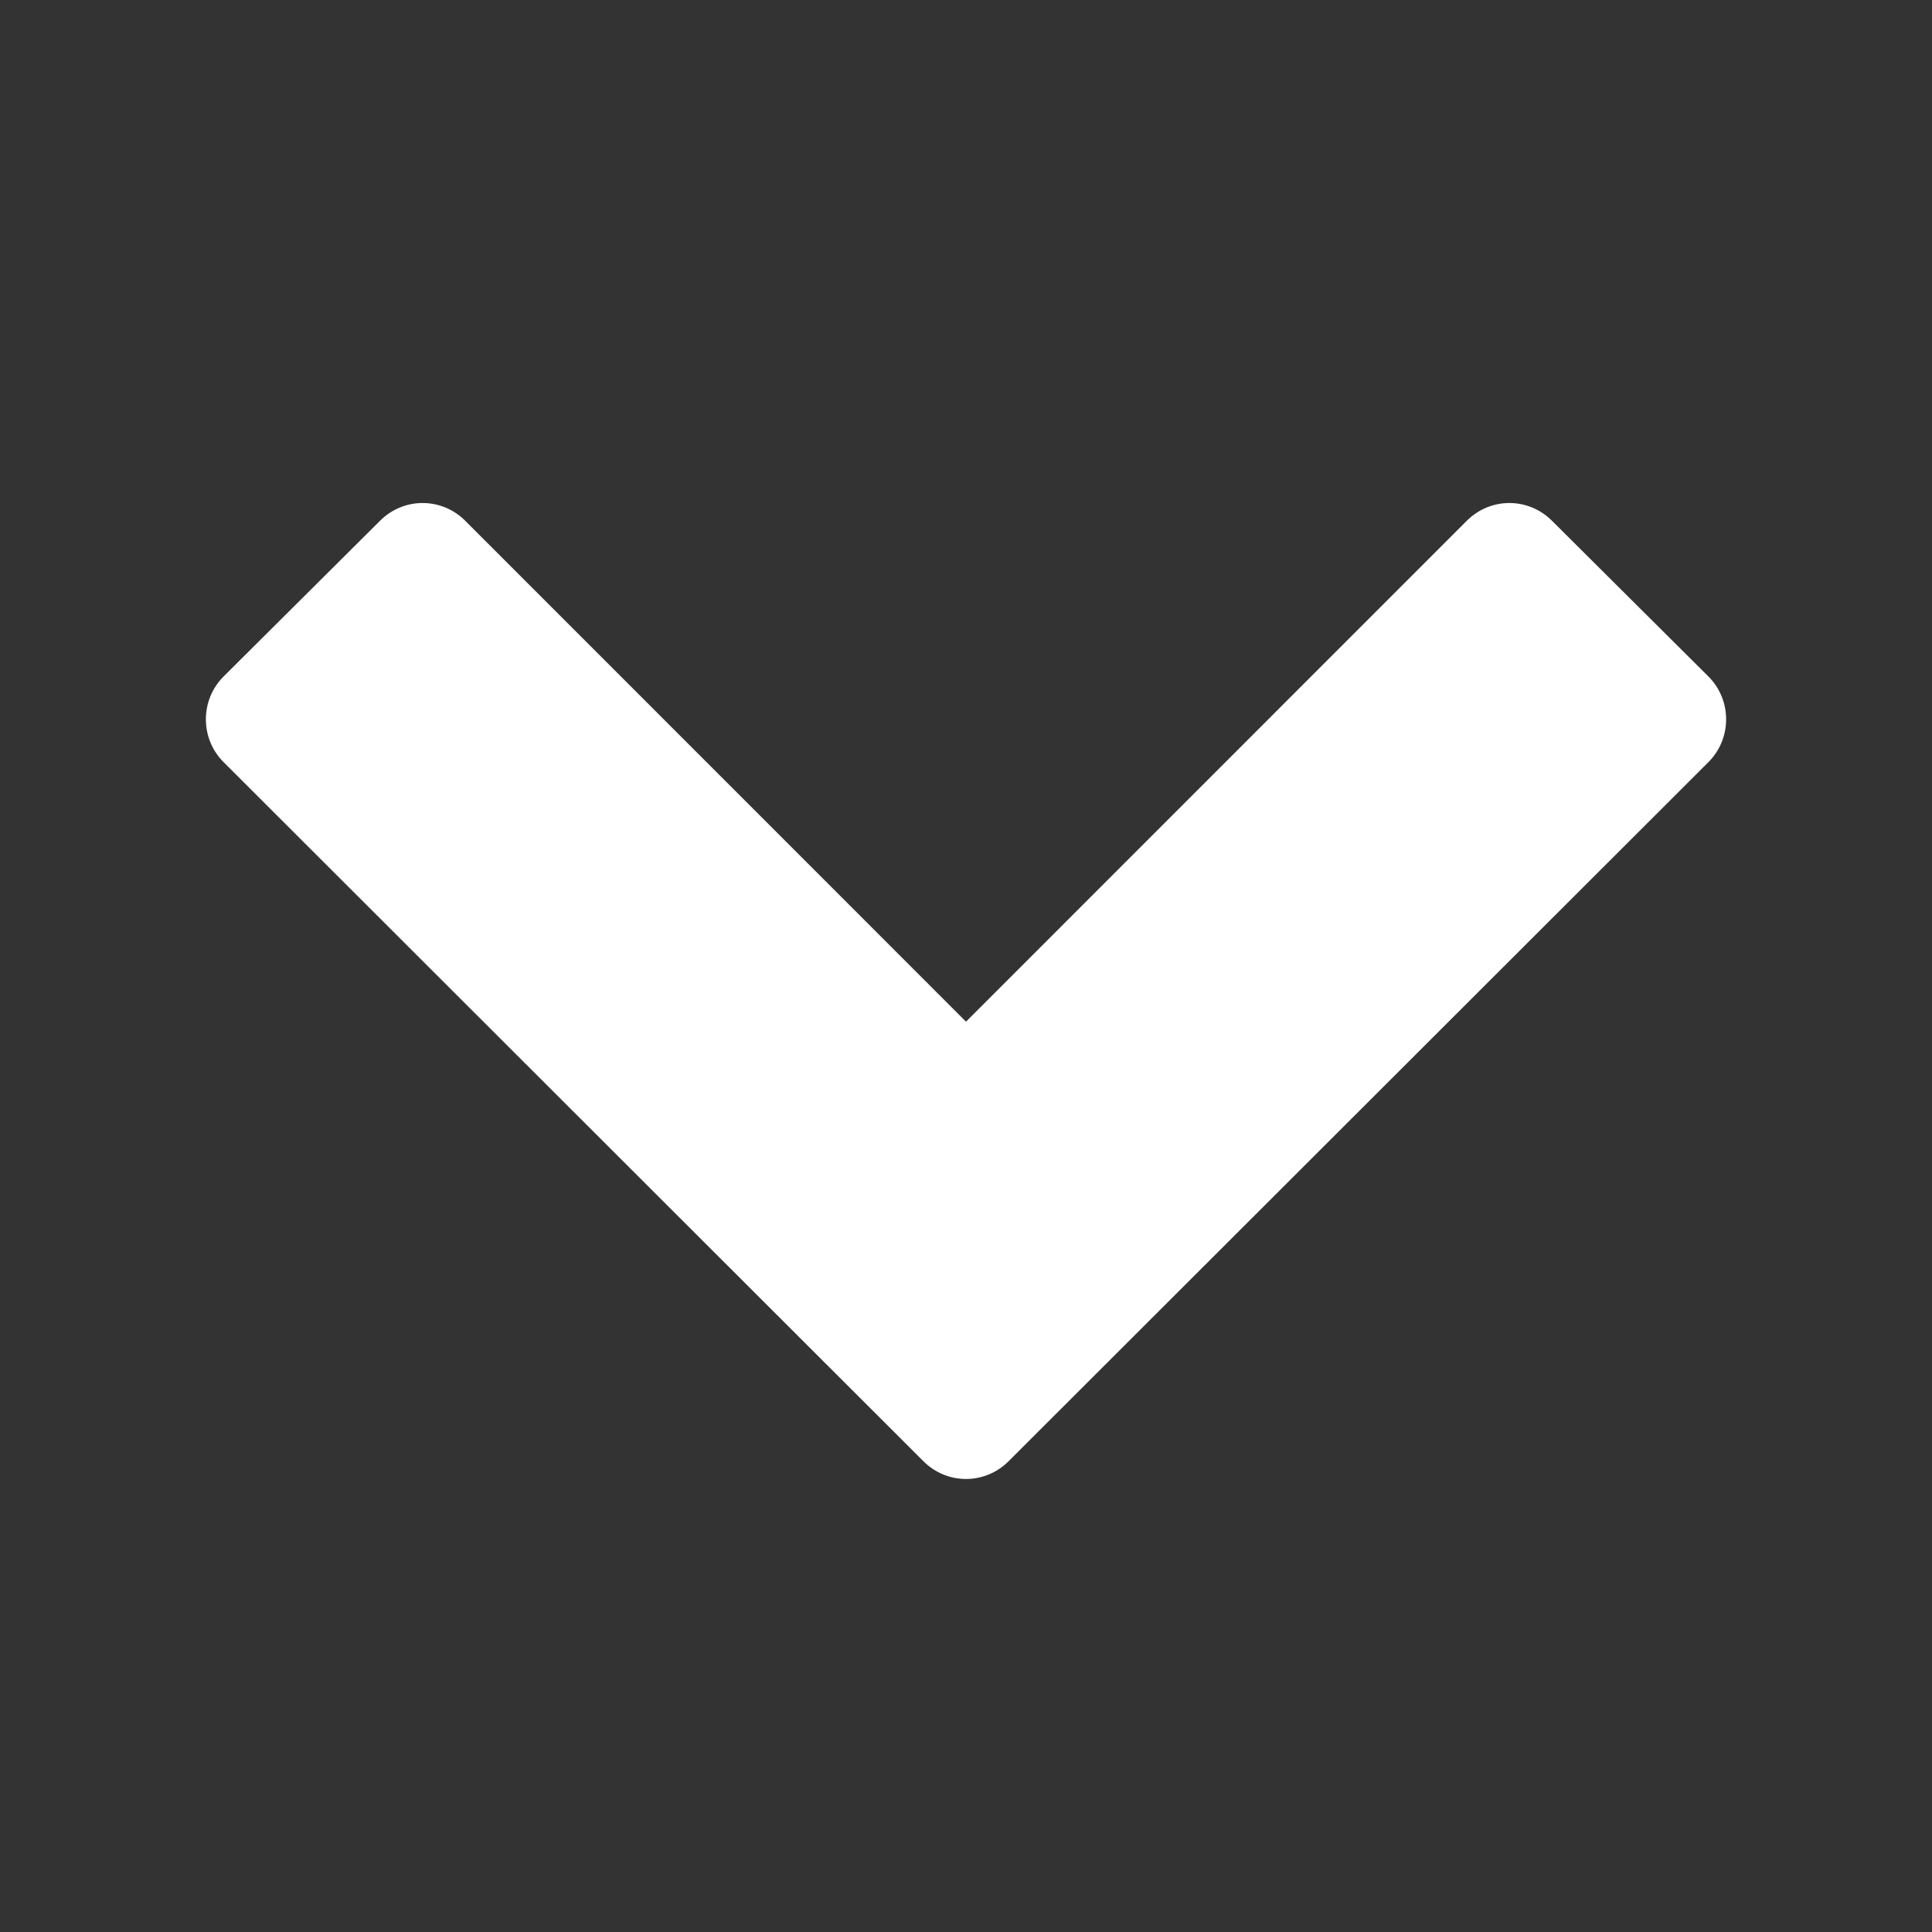<?xml version="1.0" encoding="UTF-8"?>
<svg width="16px" height="16px" viewBox="0 0 16 16" version="1.1" xmlns="http://www.w3.org/2000/svg" xmlns:xlink="http://www.w3.org/1999/xlink">
    <rect x="0" y="0" width="16" height="16" fill="#333333" stroke="none"/>
    <title>Icons/00_MISC/ChevronDown</title>
    <g id="Icons/00_MISC/ChevronDown" stroke="none" stroke-width="1" fill="none" fill-rule="evenodd">
        <path d="M8.352,12.102 L14.148,6.312 C14.344,6.117 14.344,5.797 14.148,5.602 L12.852,4.312 C12.656,4.117 12.344,4.117 12.148,4.312 L8,8.461 L3.852,4.312 C3.656,4.117 3.344,4.117 3.148,4.312 L1.852,5.602 C1.656,5.797 1.656,6.117 1.852,6.312 L7.648,12.102 C7.844,12.297 8.156,12.297 8.352,12.102 Z" id="" fill="#FFFFFF" fill-rule="nonzero"></path>
    </g>
</svg>